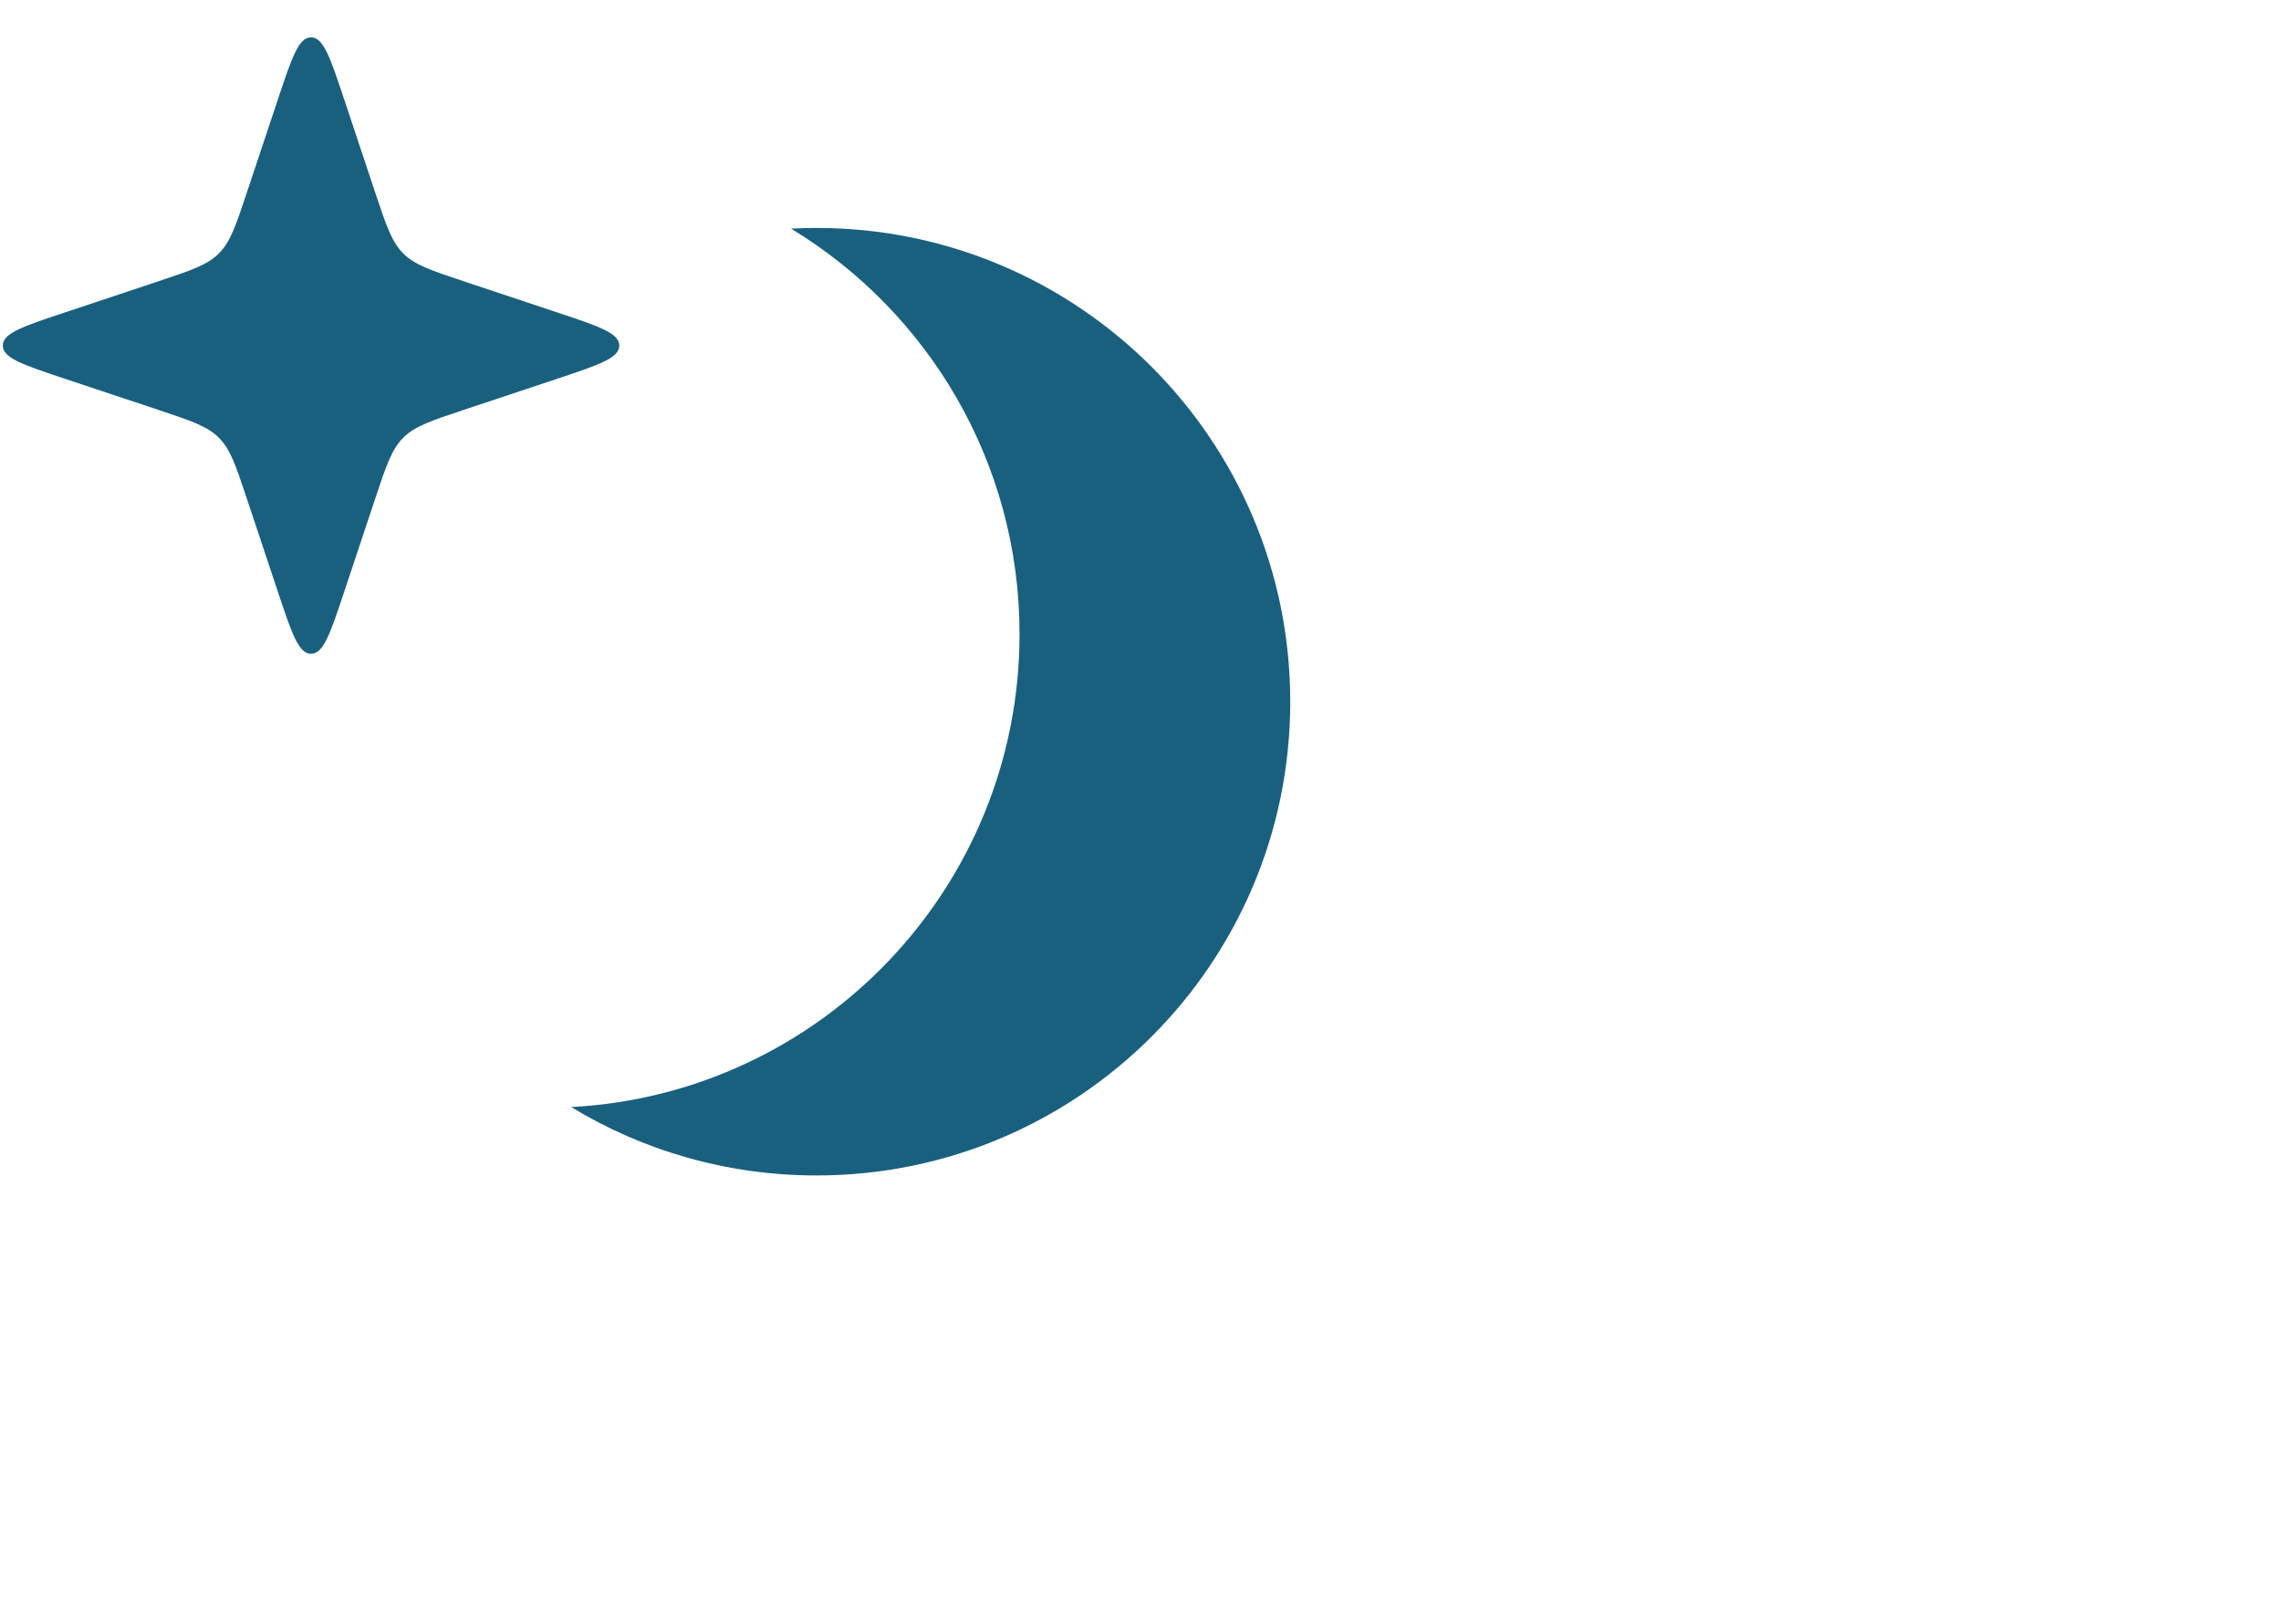 <svg width="66" height="47" viewBox="0 0 66 47" fill="none" xmlns="http://www.w3.org/2000/svg">
<path d="M22.89 6.616C23.134 6.603 23.378 6.596 23.625 6.596C31.196 6.596 37.333 12.734 37.333 20.305C37.333 27.876 31.196 34.013 23.625 34.013C21.026 34.013 18.597 33.29 16.526 32.034C23.756 31.653 29.5 25.67 29.5 18.345C29.5 13.373 26.852 9.019 22.89 6.616Z" fill="#19607E"/>
<path d="M4.603 8.132L1.846 9.051C0.669 9.444 0.081 9.64 0.081 10C0.081 10.36 0.669 10.556 1.846 10.949L4.603 11.867L4.603 11.867C5.534 12.178 5.999 12.333 6.333 12.667C6.667 13.001 6.822 13.466 7.132 14.397L8.051 17.154C8.444 18.331 8.64 18.919 9 18.919C9.36 18.919 9.556 18.331 9.949 17.154L10.867 14.397L10.867 14.397C11.178 13.466 11.333 13.001 11.667 12.667C12.001 12.333 12.466 12.178 13.397 11.867L13.397 11.867L16.154 10.949C17.331 10.556 17.919 10.36 17.919 10C17.919 9.64 17.331 9.444 16.154 9.051L13.397 8.132C12.466 7.822 12.001 7.667 11.667 7.333C11.333 6.999 11.178 6.534 10.867 5.603L10.867 5.603L9.949 2.846C9.556 1.669 9.36 1.081 9 1.081C8.64 1.081 8.444 1.669 8.051 2.846L7.132 5.603C6.822 6.534 6.667 6.999 6.333 7.333C5.999 7.667 5.534 7.822 4.603 8.132Z" fill="#19607E"/>
</svg>
